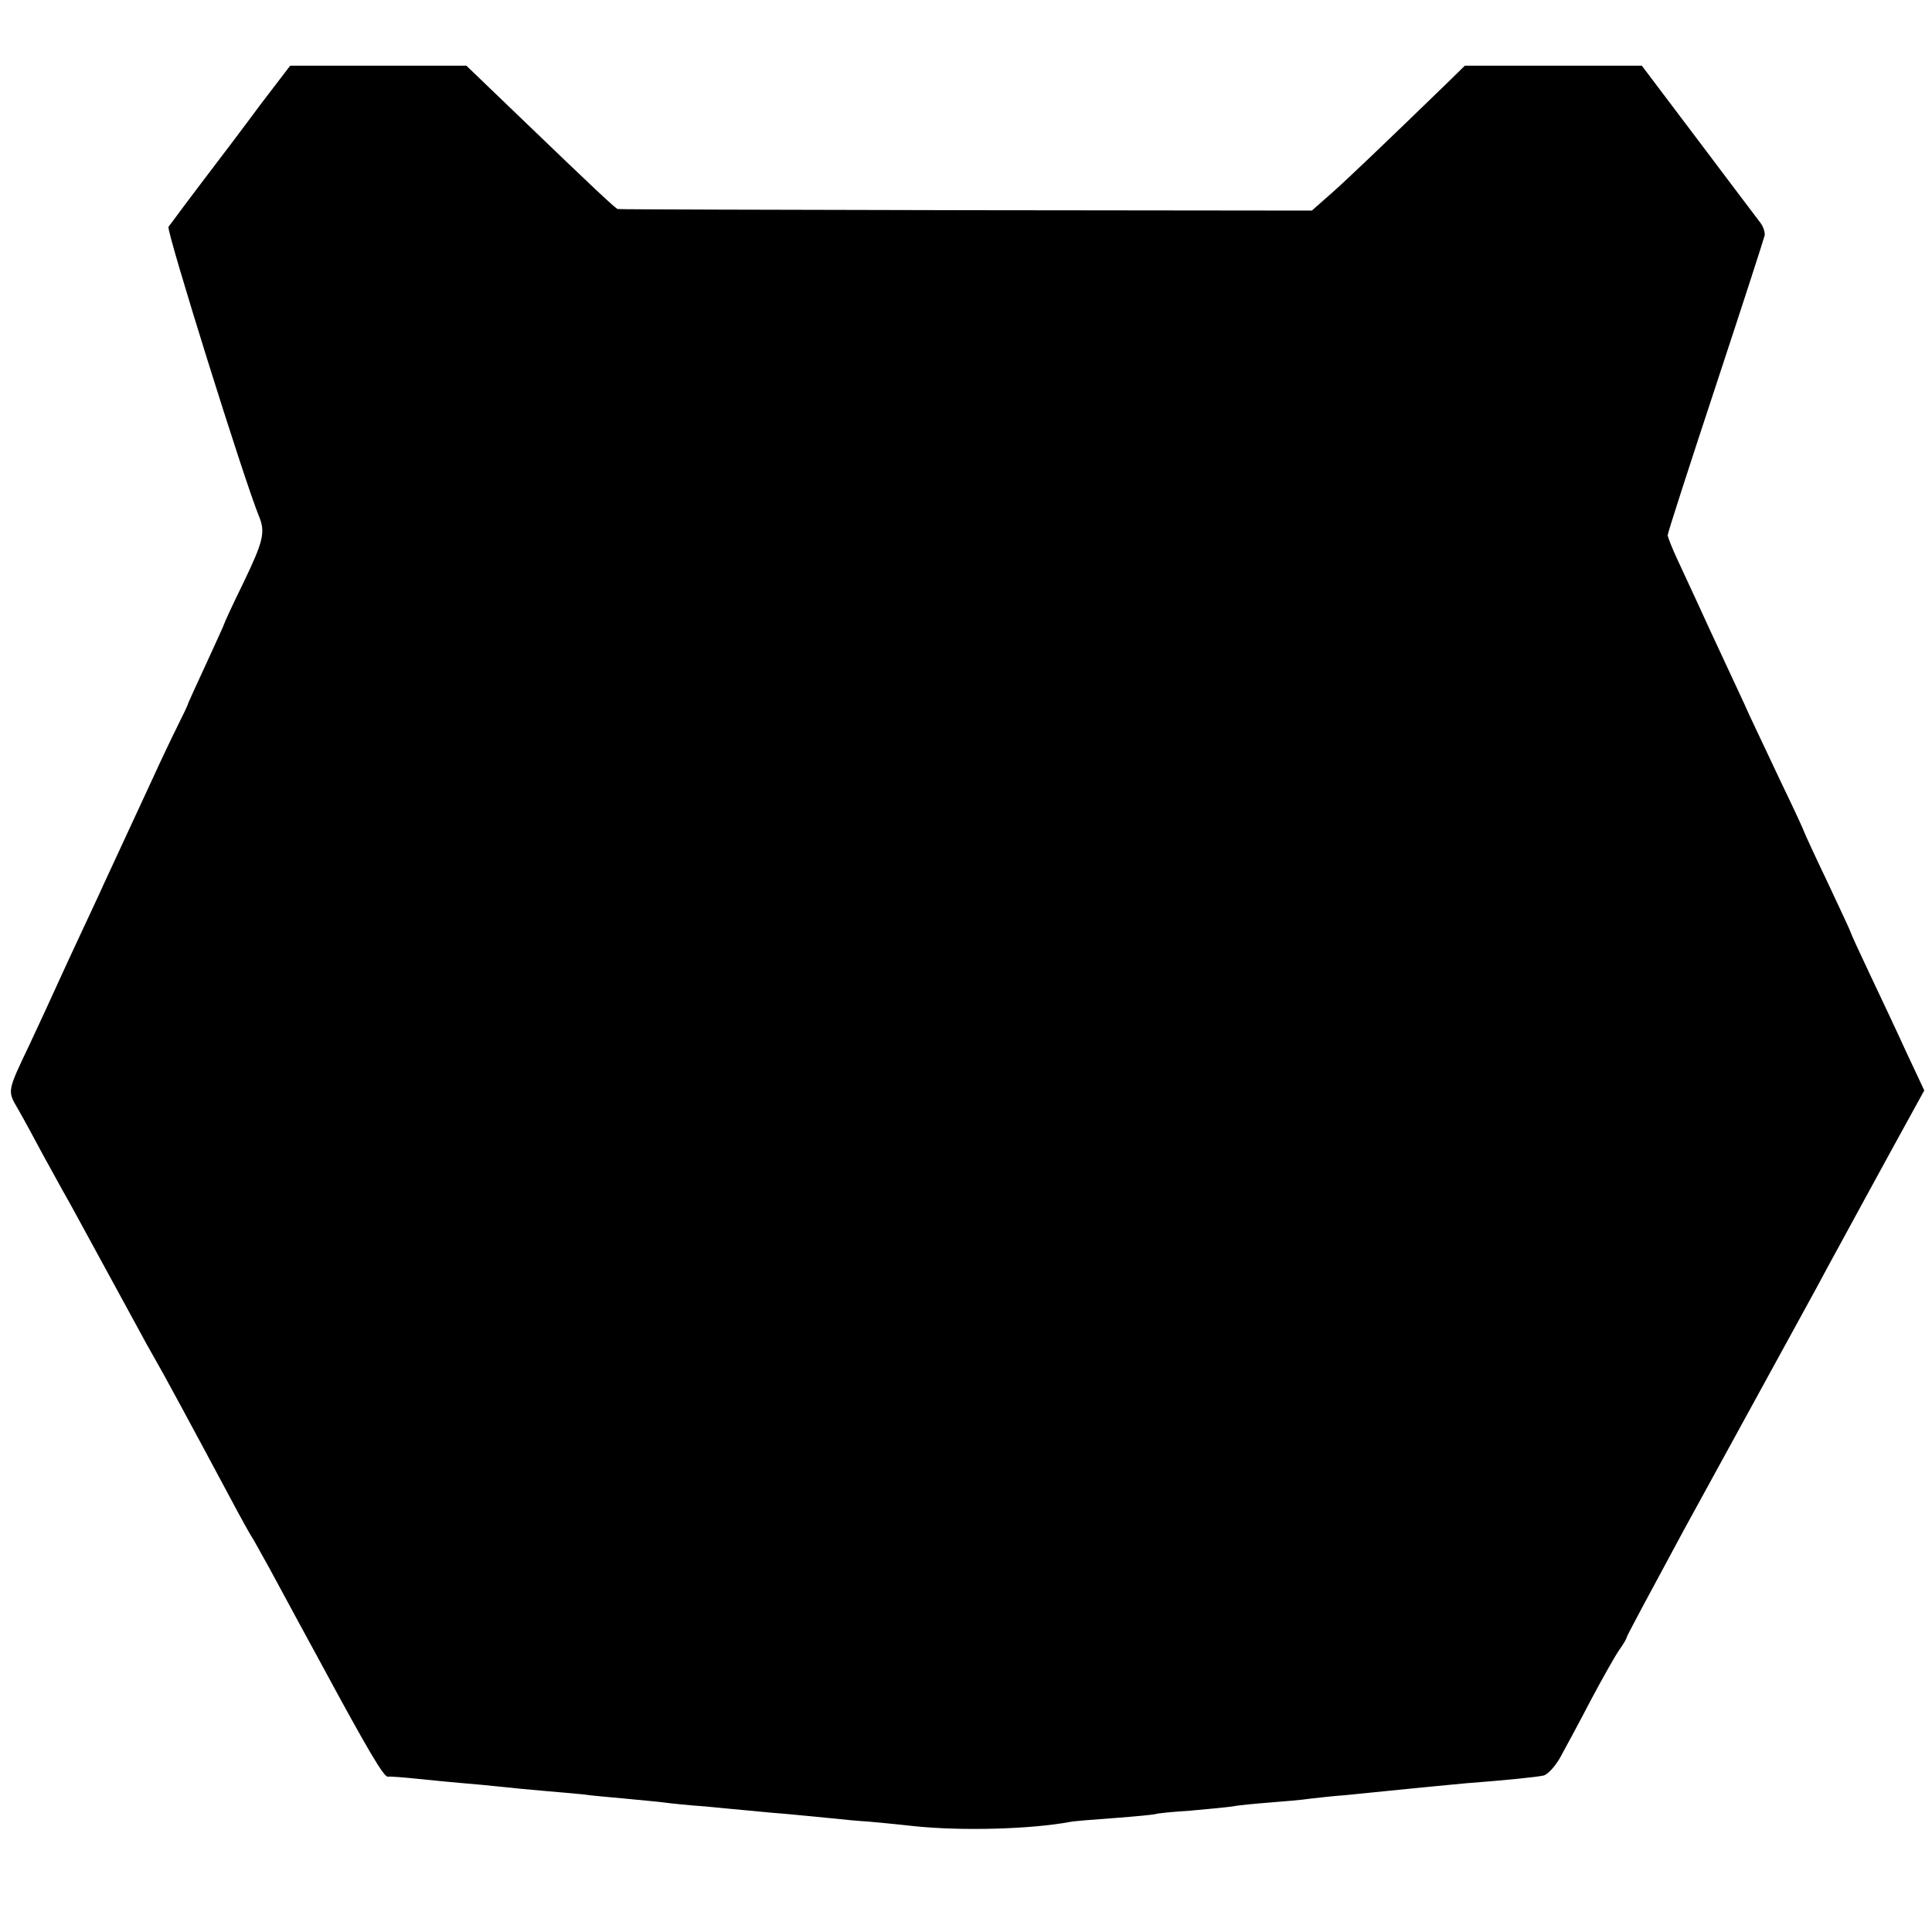 <?xml version="1.0" standalone="no"?>
<!DOCTYPE svg PUBLIC "-//W3C//DTD SVG 20010904//EN"
 "http://www.w3.org/TR/2001/REC-SVG-20010904/DTD/svg10.dtd">
<svg version="1.0" xmlns="http://www.w3.org/2000/svg"
 width="500pt" height="500pt" viewBox="0 0 500 500"
 preserveAspectRatio="xMidYMid meet">
<g transform="translate(0,500) scale(0.1,-0.1)"
fill="#000000" stroke="none">
<path d="M673 4728 c-42 -57 -111 -148 -153 -203 -42 -55 -79 -106 -84 -112
-6 -10 197 -660 235 -751 16 -40 10 -64 -41 -170 -28 -57 -50 -105 -50 -107 0
-2 -21 -47 -46 -102 -25 -54 -46 -100 -47 -103 0 -3 -13 -30 -28 -60 -15 -30
-44 -91 -64 -135 -64 -138 -94 -203 -126 -272 -17 -38 -46 -99 -64 -138 -18
-38 -45 -97 -60 -130 -15 -33 -45 -98 -67 -145 -61 -128 -59 -122 -31 -171 14
-24 43 -78 65 -119 23 -41 48 -88 58 -105 15 -26 47 -86 183 -335 16 -30 37
-68 47 -85 21 -36 95 -173 195 -360 26 -49 51 -94 55 -100 4 -5 25 -44 48 -85
22 -41 55 -102 73 -135 18 -33 43 -79 56 -103 129 -239 167 -302 177 -300 6 1
43 -2 81 -6 39 -4 90 -9 115 -11 25 -2 68 -6 95 -9 28 -3 79 -8 115 -11 36 -3
81 -7 100 -9 19 -3 69 -7 110 -11 41 -4 86 -8 100 -10 14 -2 61 -7 105 -10 44
-4 91 -9 105 -10 14 -1 59 -6 100 -9 41 -4 98 -9 125 -12 28 -3 68 -7 90 -8
22 -2 76 -7 120 -12 124 -13 303 -8 405 11 9 2 60 6 115 10 55 4 102 9 105 10
3 2 43 6 90 9 47 4 96 9 110 11 14 3 57 7 95 10 39 3 86 7 105 10 19 2 60 7
90 9 30 3 80 8 110 11 30 3 80 8 110 11 30 3 73 7 95 9 105 8 182 16 200 20
11 3 30 24 43 47 13 24 49 90 79 148 31 58 64 117 75 132 10 14 18 28 18 31 0
3 66 126 146 274 241 440 315 575 344 628 15 28 44 82 65 120 21 39 78 143
126 231 l89 162 -46 98 c-25 55 -68 146 -95 203 -27 57 -49 105 -49 107 0 2
-27 60 -60 130 -33 69 -60 128 -60 129 0 2 -26 59 -59 127 -32 68 -70 148 -84
178 -13 30 -44 95 -67 145 -23 49 -53 114 -67 145 -14 30 -37 80 -51 110 -14
30 -26 60 -26 65 0 6 56 179 124 385 68 206 125 382 127 391 1 9 -4 24 -13 35
-8 10 -80 106 -160 212 l-145 192 -229 0 -229 0 -48 -47 c-160 -155 -254 -245
-298 -284 l-50 -44 -895 1 c-492 1 -898 2 -901 3 -6 1 -56 48 -263 247 l-129
124 -228 0 -228 0 -78 -102z"/>
</g>
</svg>
